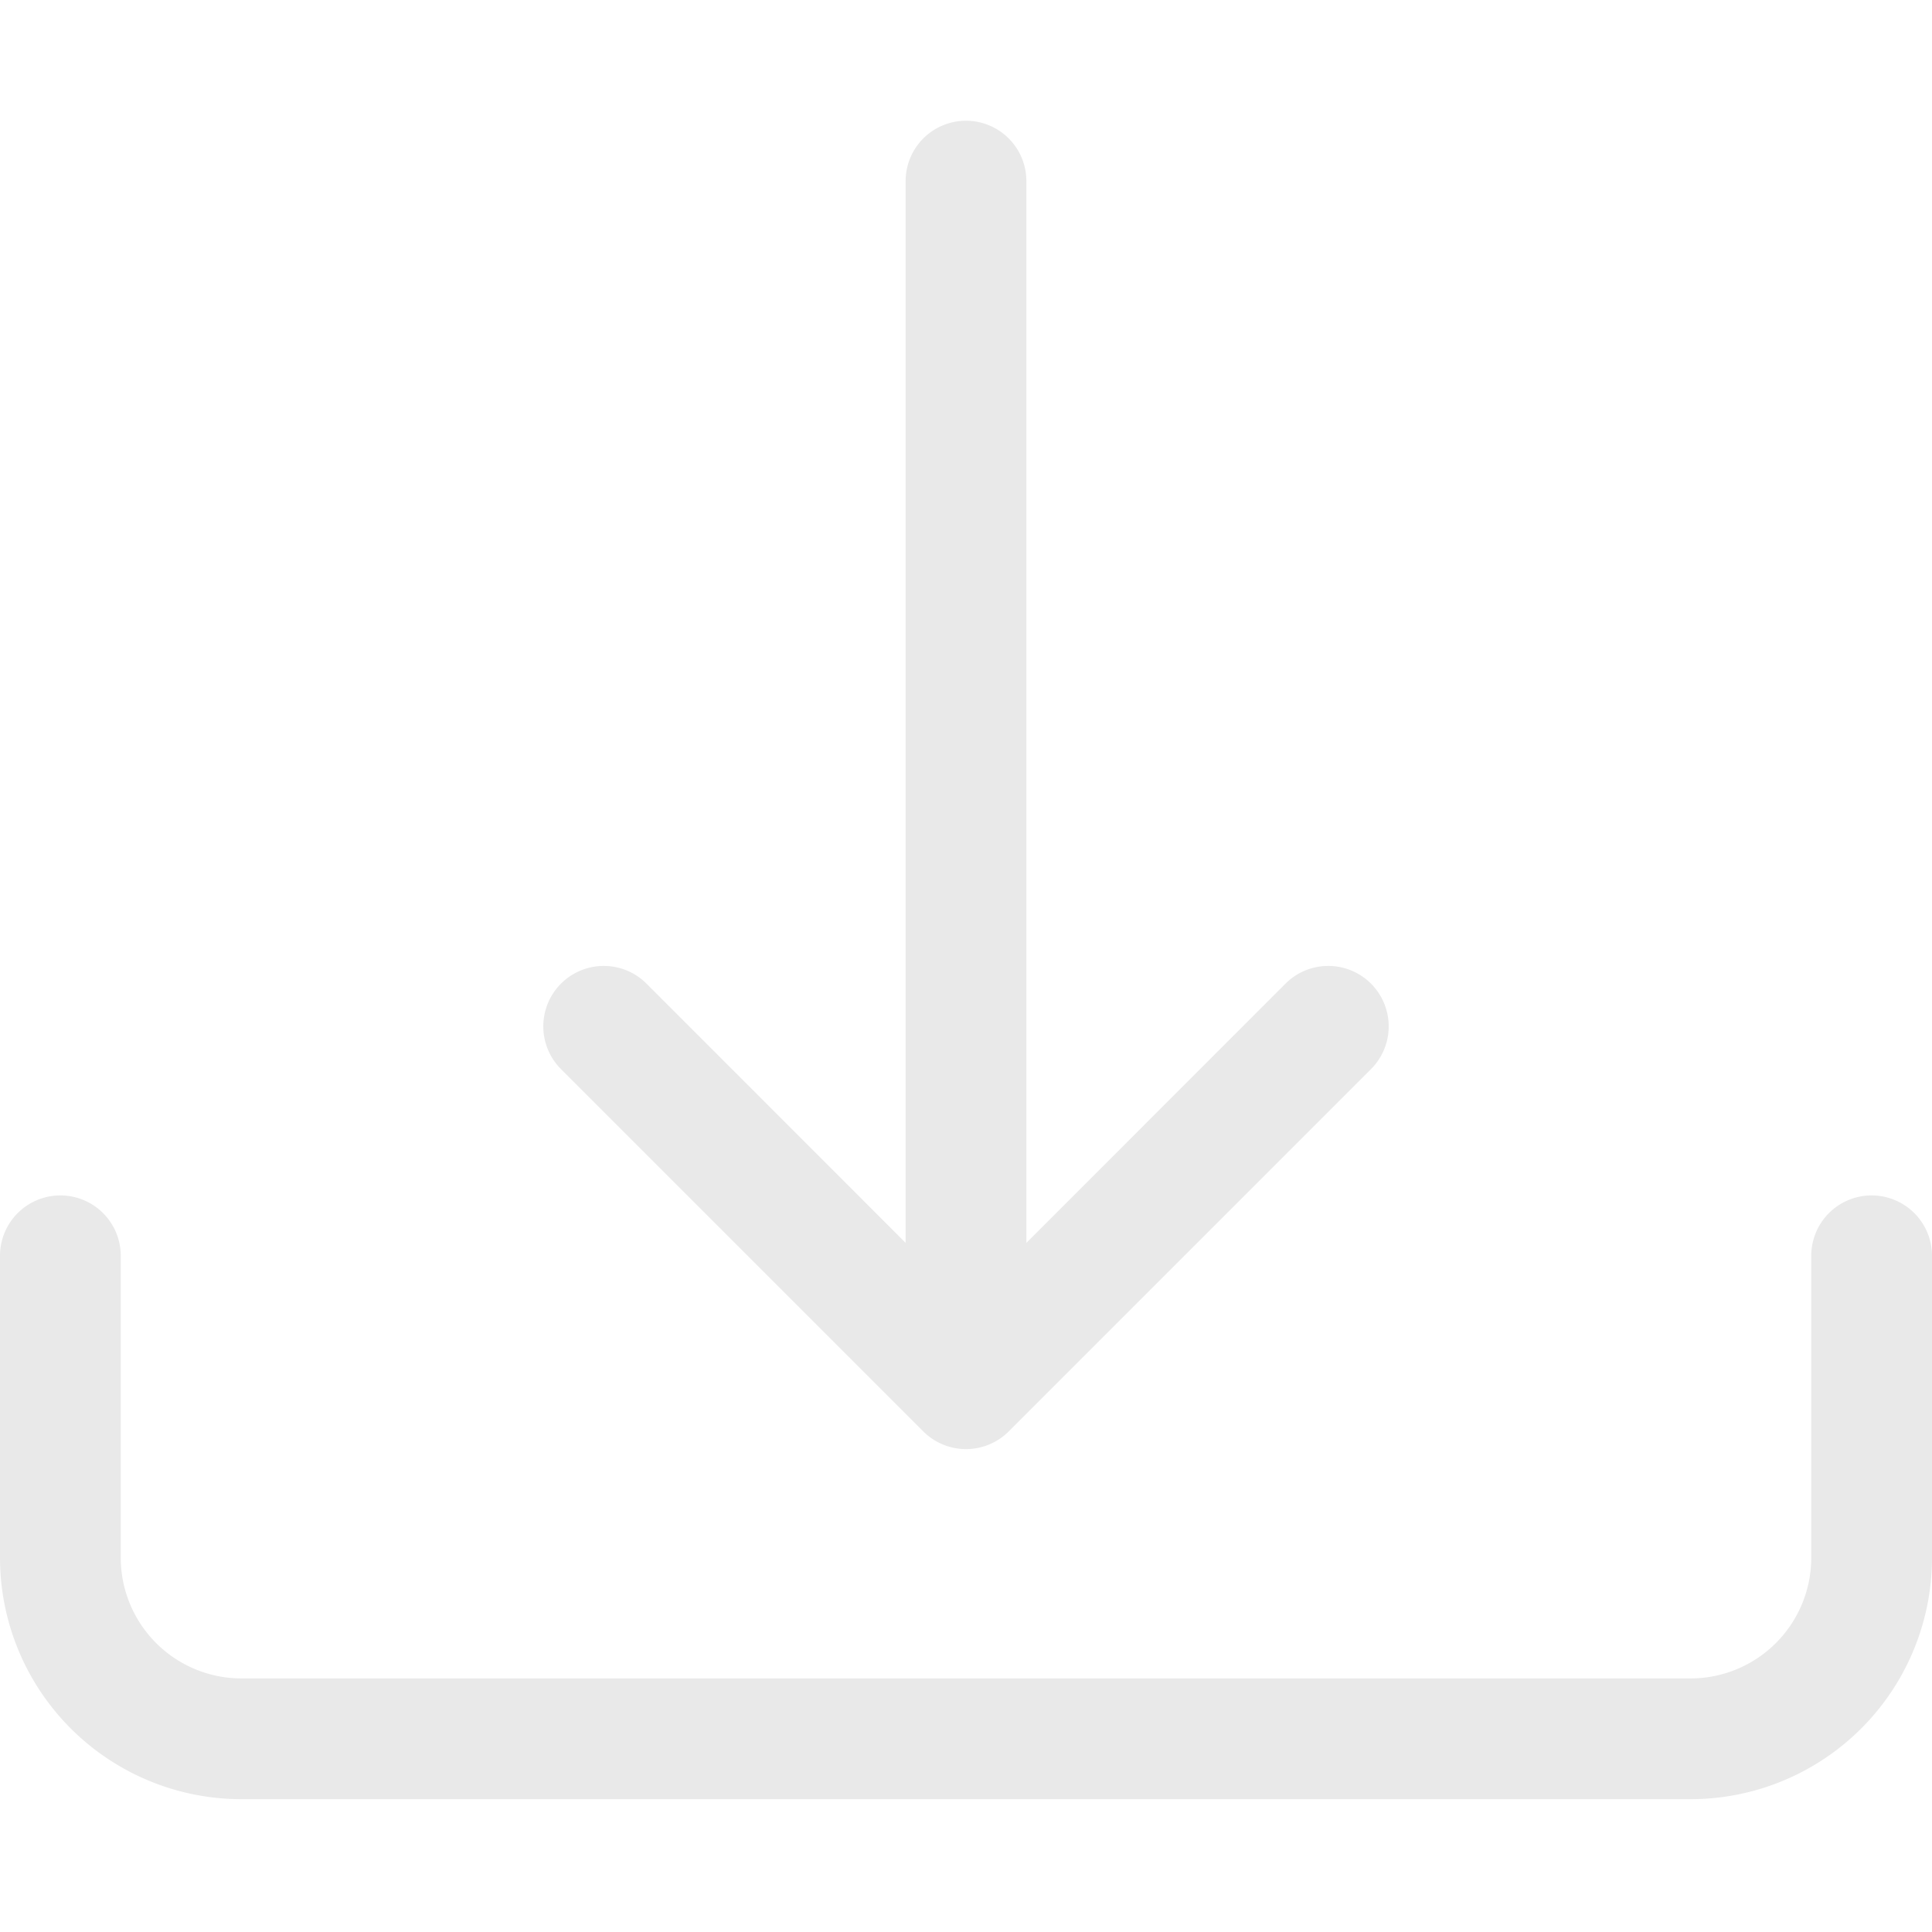 <?xml version="1.0" encoding="UTF-8" standalone="no"?>
<svg
   width="16"
   height="16"
   fill="currentColor"
   class="bi bi-download"
   viewBox="0 0 16 16"
   version="1.1"
   id="svg2"
   sodipodi:docname="downloadDark.svg"
   inkscape:version="1.3 (0e150ed6c4, 2023-07-21)"
   xmlns:inkscape="http://www.inkscape.org/namespaces/inkscape"
   xmlns:sodipodi="http://sodipodi.sourceforge.net/DTD/sodipodi-0.dtd"
   xmlns="http://www.w3.org/2000/svg"
   xmlns:svg="http://www.w3.org/2000/svg">
  <defs
     id="defs2" />
  <sodipodi:namedview
     id="namedview2"
     pagecolor="#ffffff"
     bordercolor="#000000"
     borderopacity="0.25"
     inkscape:showpageshadow="2"
     inkscape:pageopacity="0.0"
     inkscape:pagecheckerboard="0"
     inkscape:deskcolor="#d1d1d1"
     inkscape:zoom="26.428116"
     inkscape:cx="8.0028406"
     inkscape:cy="9.7623304"
     inkscape:window-width="1890"
     inkscape:window-height="1022"
     inkscape:window-x="15"
     inkscape:window-y="43"
     inkscape:window-maximized="1"
     inkscape:current-layer="svg2" />
  <path
     d="M.5 9.9a.5.5 0 0 1 .5.5v2.5a1 1 0 0 0 1 1h12a1 1 0 0 0 1-1v-2.5a.5.5 0 0 1 1 0v2.5a2 2 0 0 1-2 2H2a2 2 0 0 1-2-2v-2.5a.5.5 0 0 1 .5-.5z"
     id="path1"
     style="fill:#e9e9e9;fill-opacity:1" />
  <path
     d="M7.646 11.854a.5.5 0 0 0 .708 0l3-3a.5.5 0 0 0-.708-.708L8.5 10.293V1.5a.5.5 0 0 0-1 0v8.793L5.354 8.146a.5.5 0 1 0-.708.708l3 3z"
     id="path2"
     style="fill:#e9e9e9;fill-opacity:1" />
</svg>
